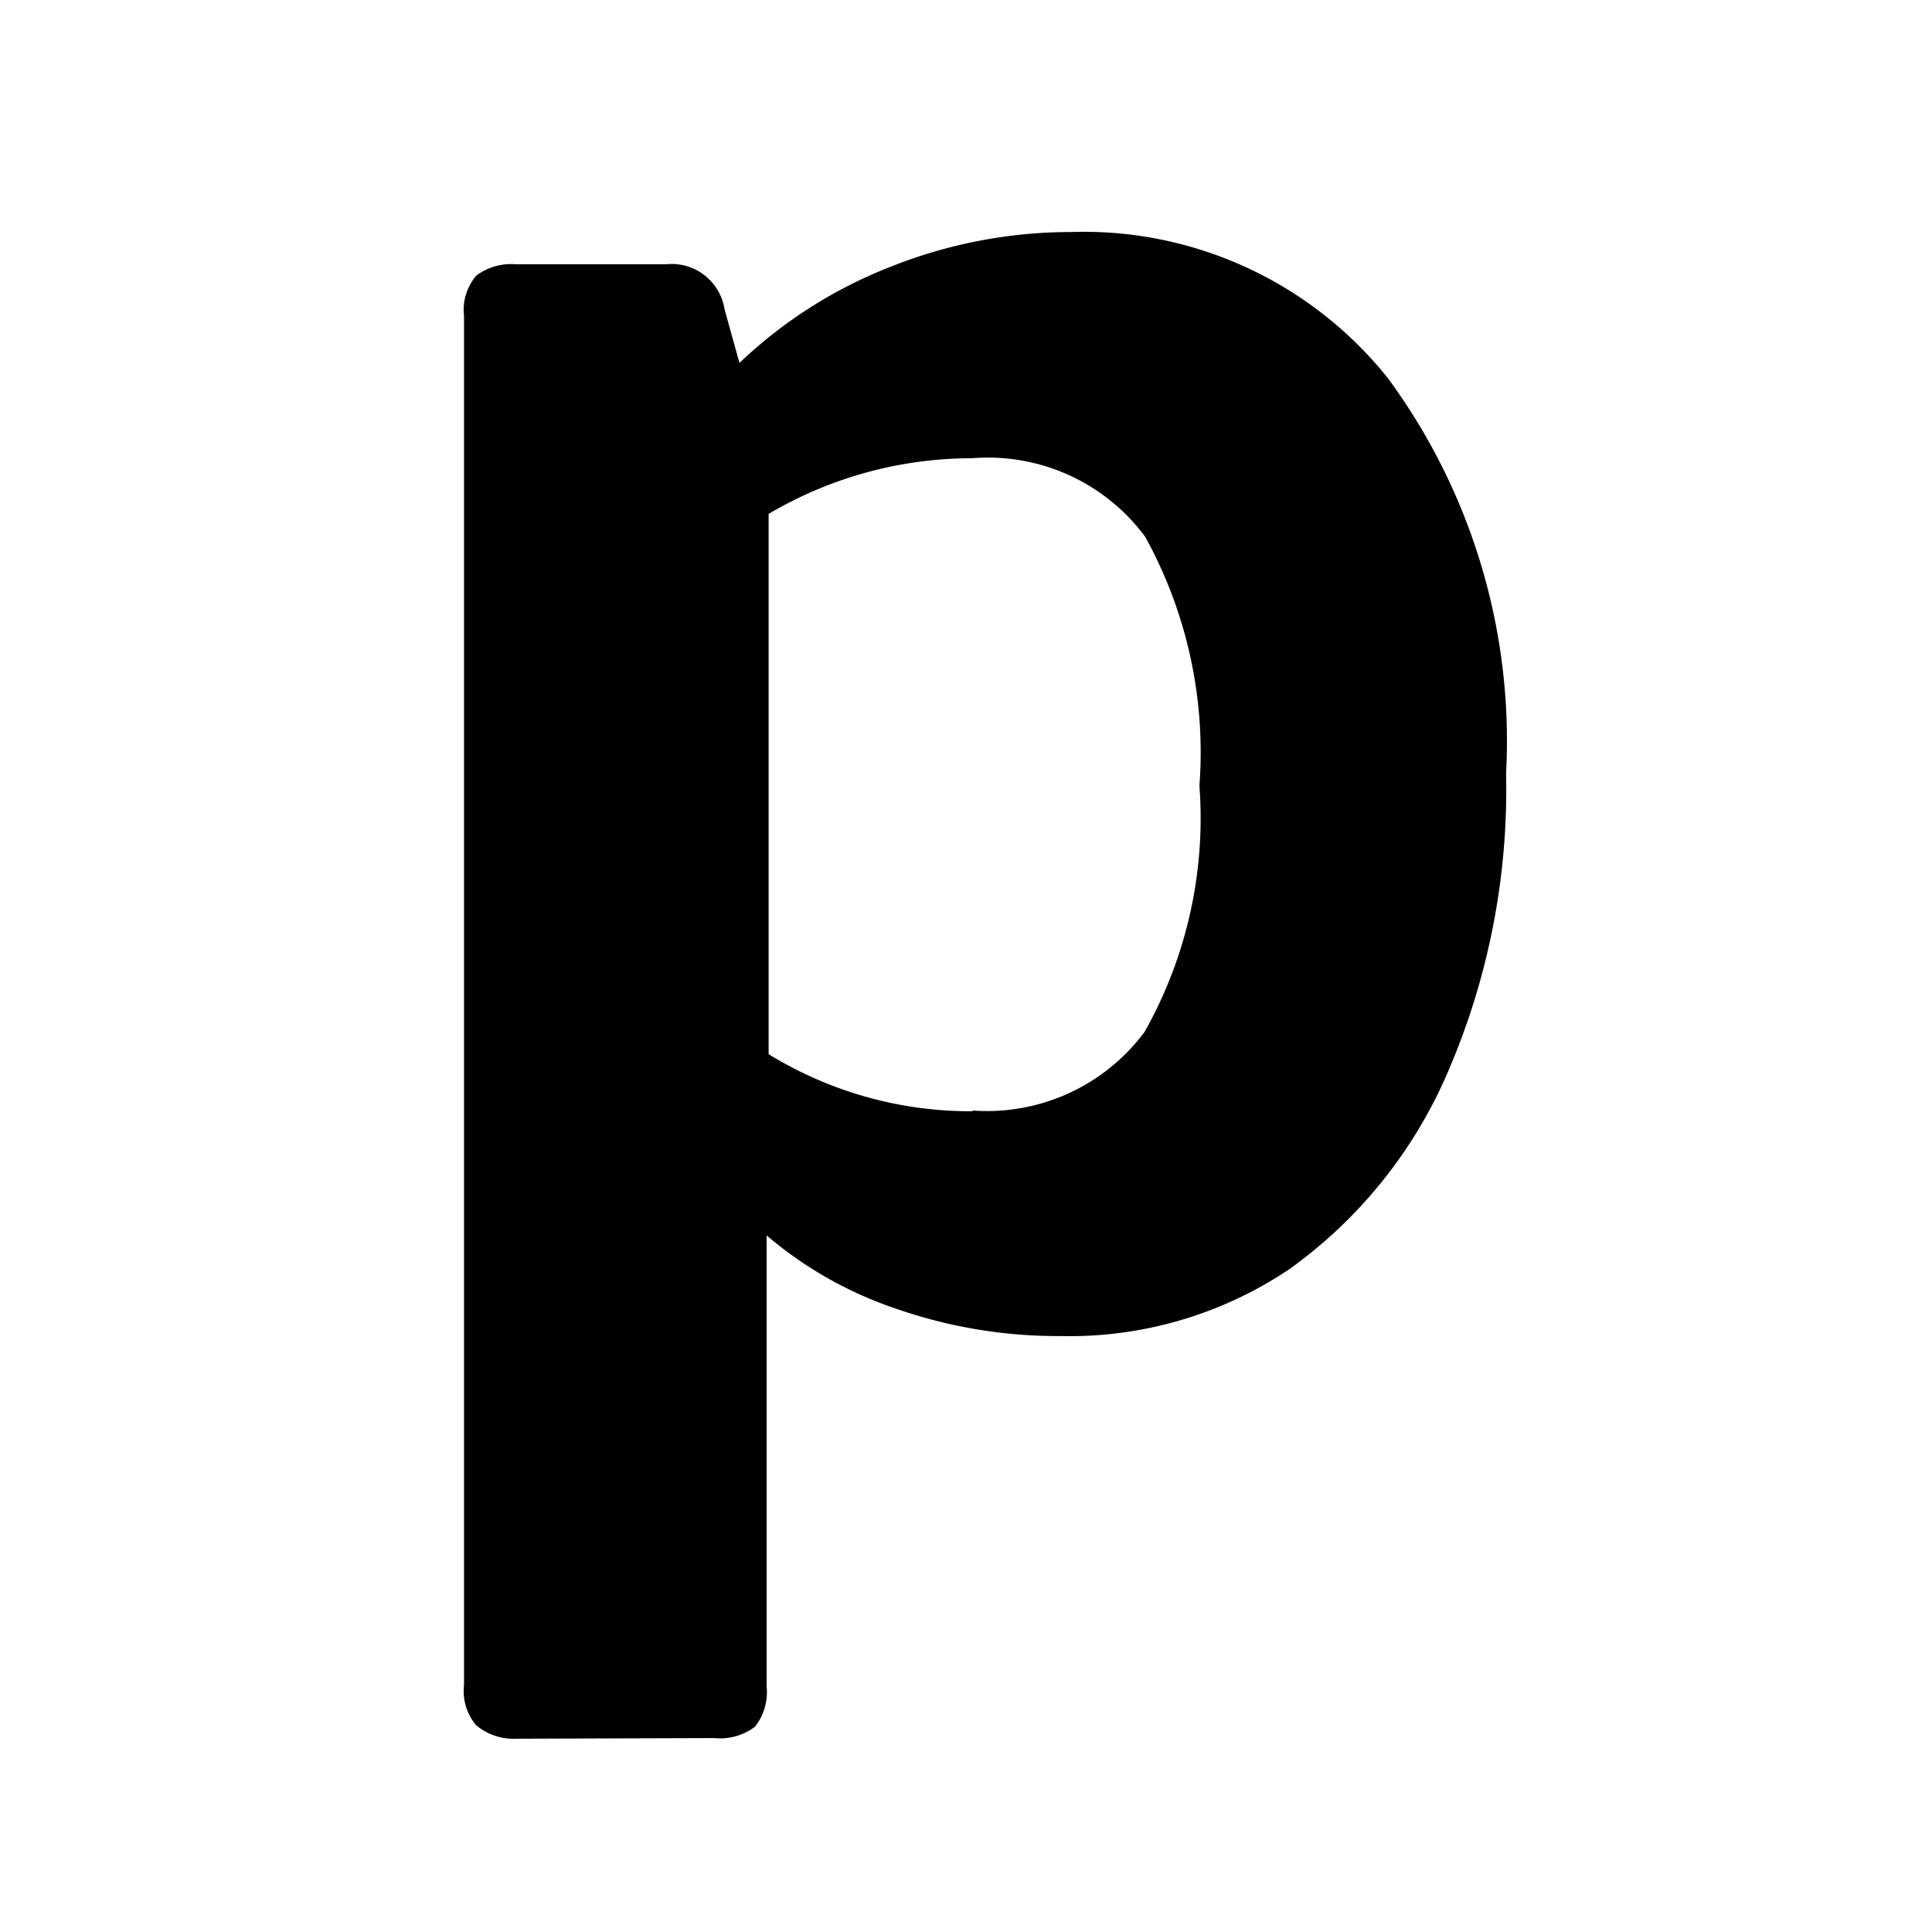 <svg viewBox="0 0 50 50" fill="none" xmlns="http://www.w3.org/2000/svg"><path d="M13.361 44.998a1.505 1.505 0 01-1.036-.347 1.366 1.366 0 01-.316-1.042V8.177c-.044-.376.07-.753.316-1.043a1.504 1.504 0 011.019-.295h3.897a1.384 1.384 0 011.51 1.164l.386 1.39a11.956 11.956 0 013.898-2.484 12.604 12.604 0 014.67-.904 10.07 10.07 0 018.217 3.787 15.84 15.84 0 013.055 10.23 18.425 18.425 0 01-1.51 7.73 12.181 12.181 0 01-4.09 5.088 10.197 10.197 0 01-5.935 1.737 12.728 12.728 0 01-4.214-.695 10.15 10.15 0 01-3.388-1.91v11.672a1.45 1.45 0 01-.299 1.042c-.3.229-.678.333-1.053.295l-5.127.017zm11.816-16.257a5.082 5.082 0 004.442-2.032 11.263 11.263 0 001.422-6.374 11.551 11.551 0 00-1.404-6.444 5.062 5.062 0 00-4.478-2.032 10.352 10.352 0 00-5.267 1.441v13.982a9.979 9.979 0 005.267 1.477l.018-.018z" fill="currentColor"/></svg>

